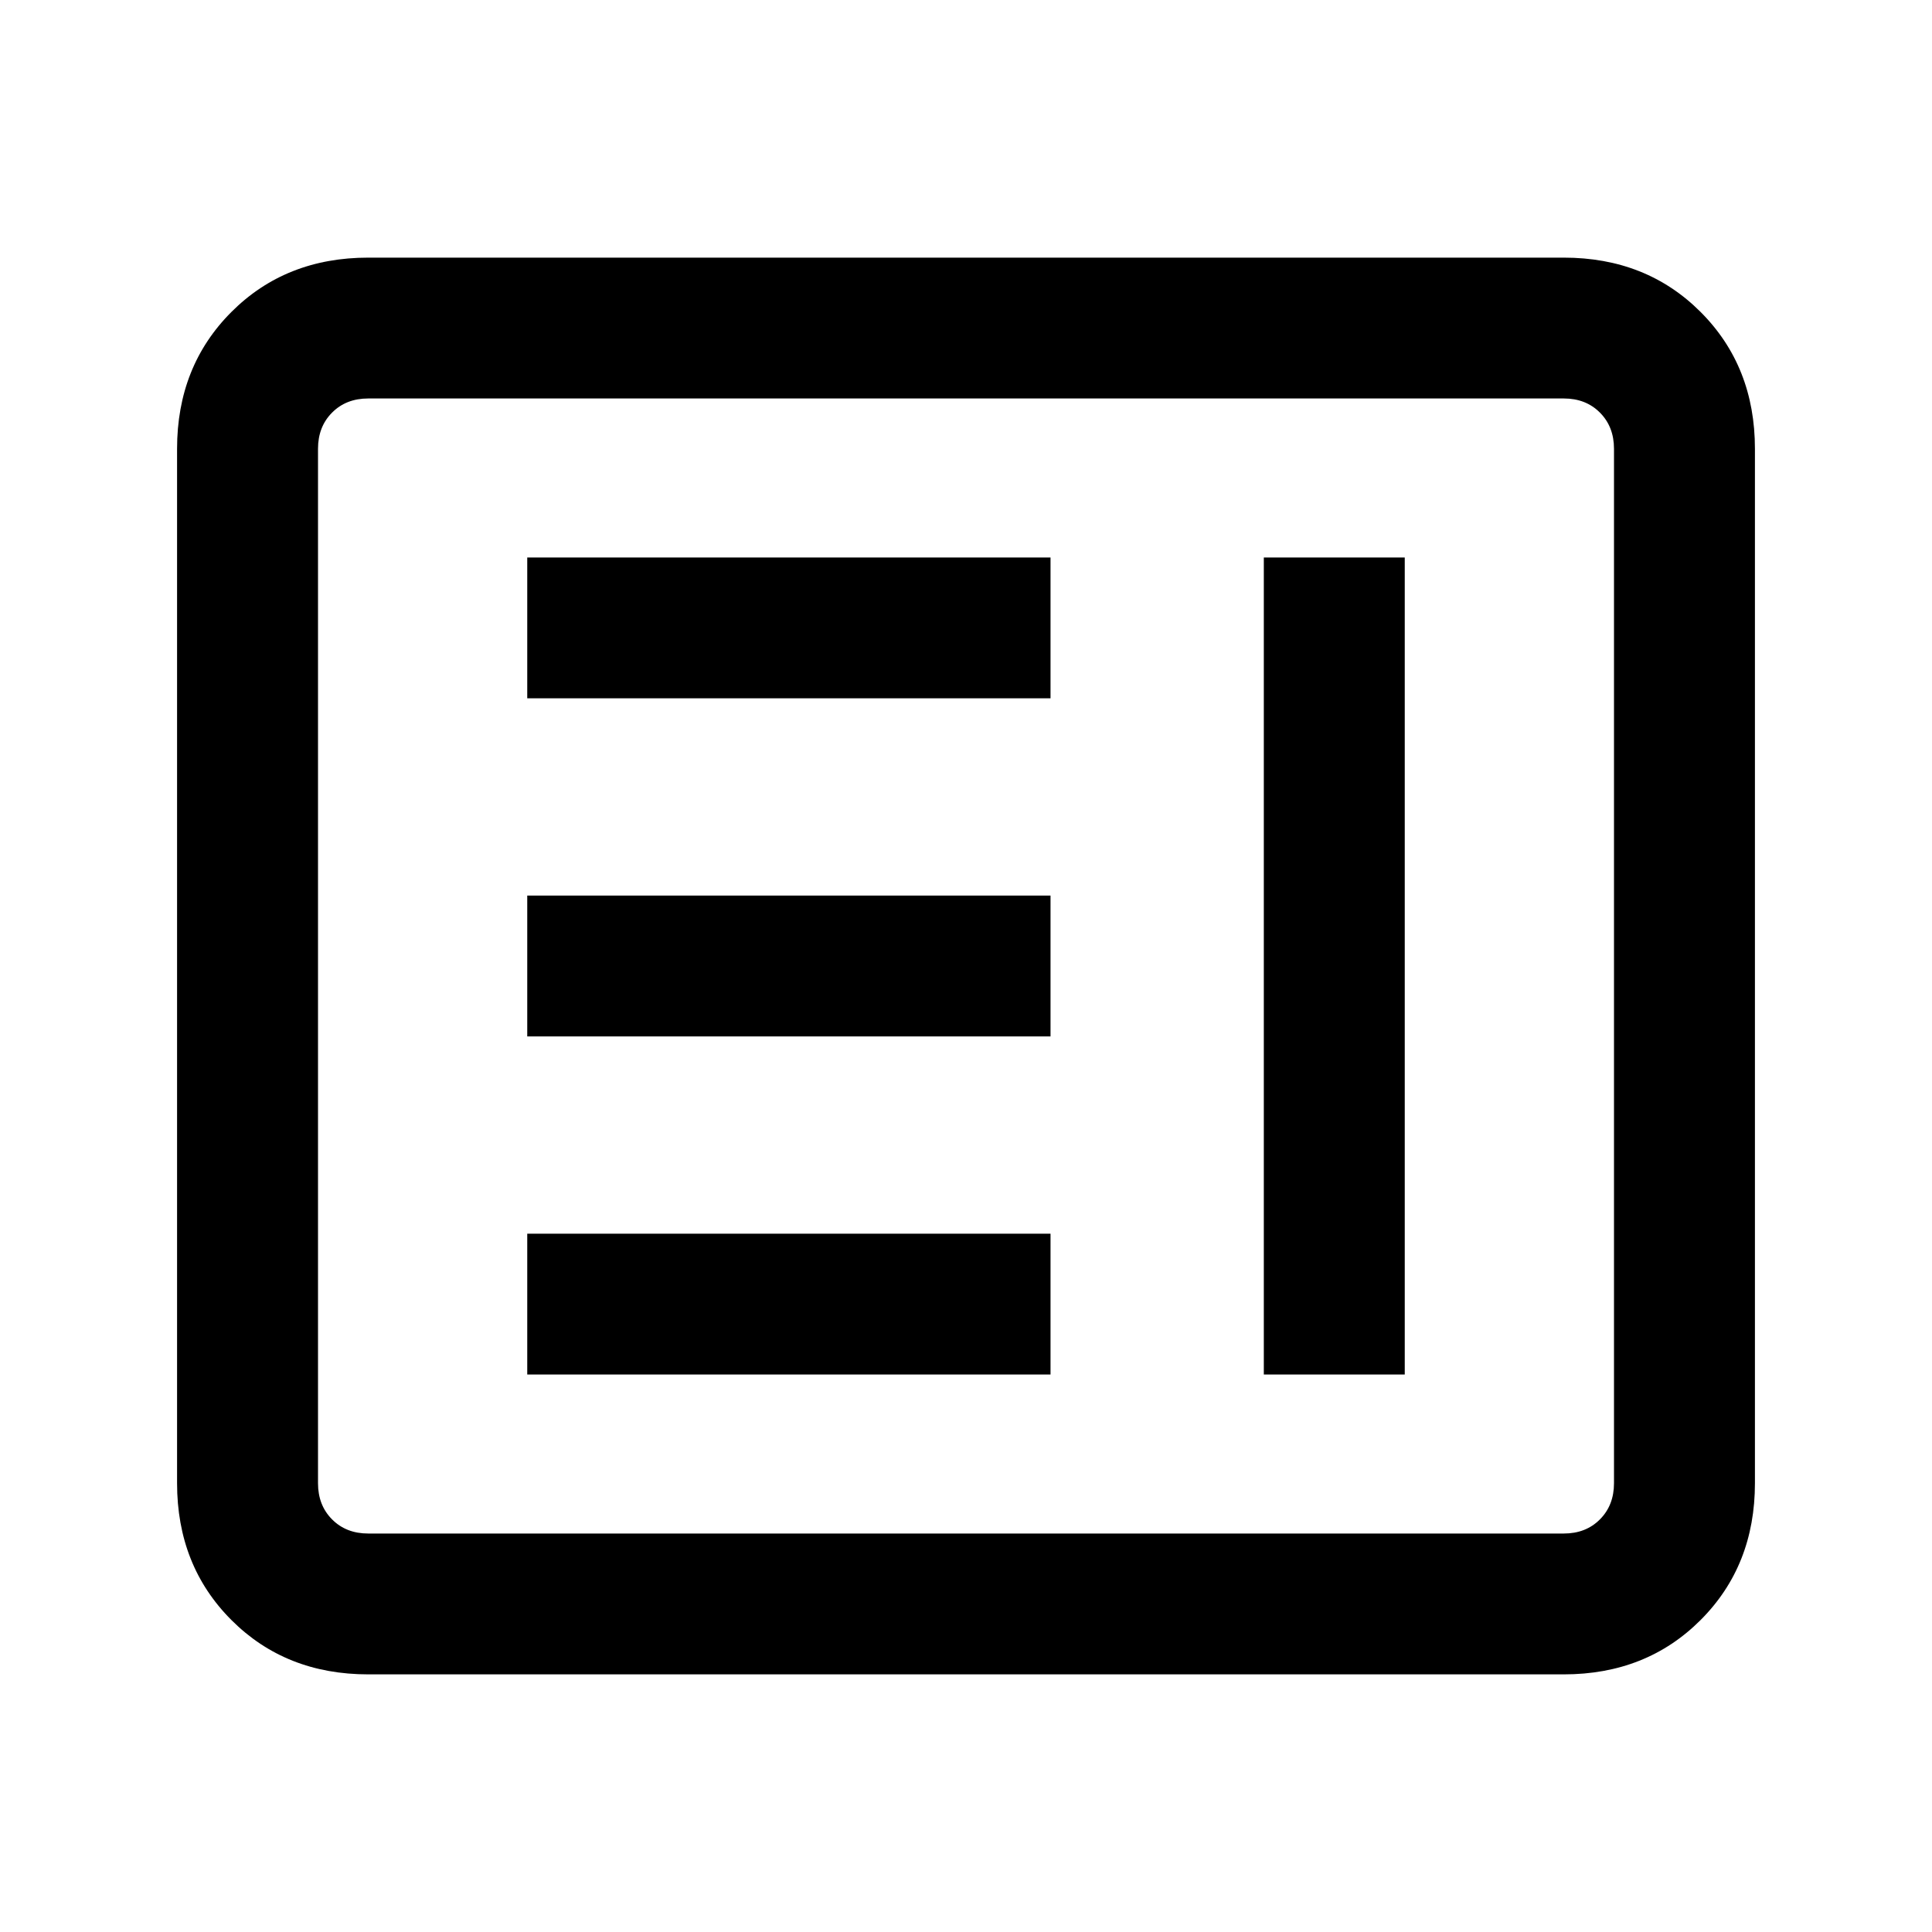 <svg xmlns="http://www.w3.org/2000/svg" height="20" width="20"><path d="M3.812 17.333Q2.958 17.333 2.396 16.771Q1.833 16.208 1.833 15.354V4.646Q1.833 3.792 2.396 3.229Q2.958 2.667 3.812 2.667H16.188Q17.042 2.667 17.604 3.229Q18.167 3.792 18.167 4.646V15.354Q18.167 16.208 17.604 16.771Q17.042 17.333 16.188 17.333ZM3.812 15.875H16.188Q16.417 15.875 16.562 15.729Q16.708 15.583 16.708 15.354V4.646Q16.708 4.417 16.562 4.271Q16.417 4.125 16.188 4.125H3.812Q3.583 4.125 3.438 4.271Q3.292 4.417 3.292 4.646V15.354Q3.292 15.583 3.438 15.729Q3.583 15.875 3.812 15.875ZM5.458 7.229V5.771H10.875V7.229ZM5.458 10.729V9.271H10.875V10.729ZM5.458 14.229V12.771H10.875V14.229ZM13.083 14.229V5.771H14.542V14.229Z"/></svg>